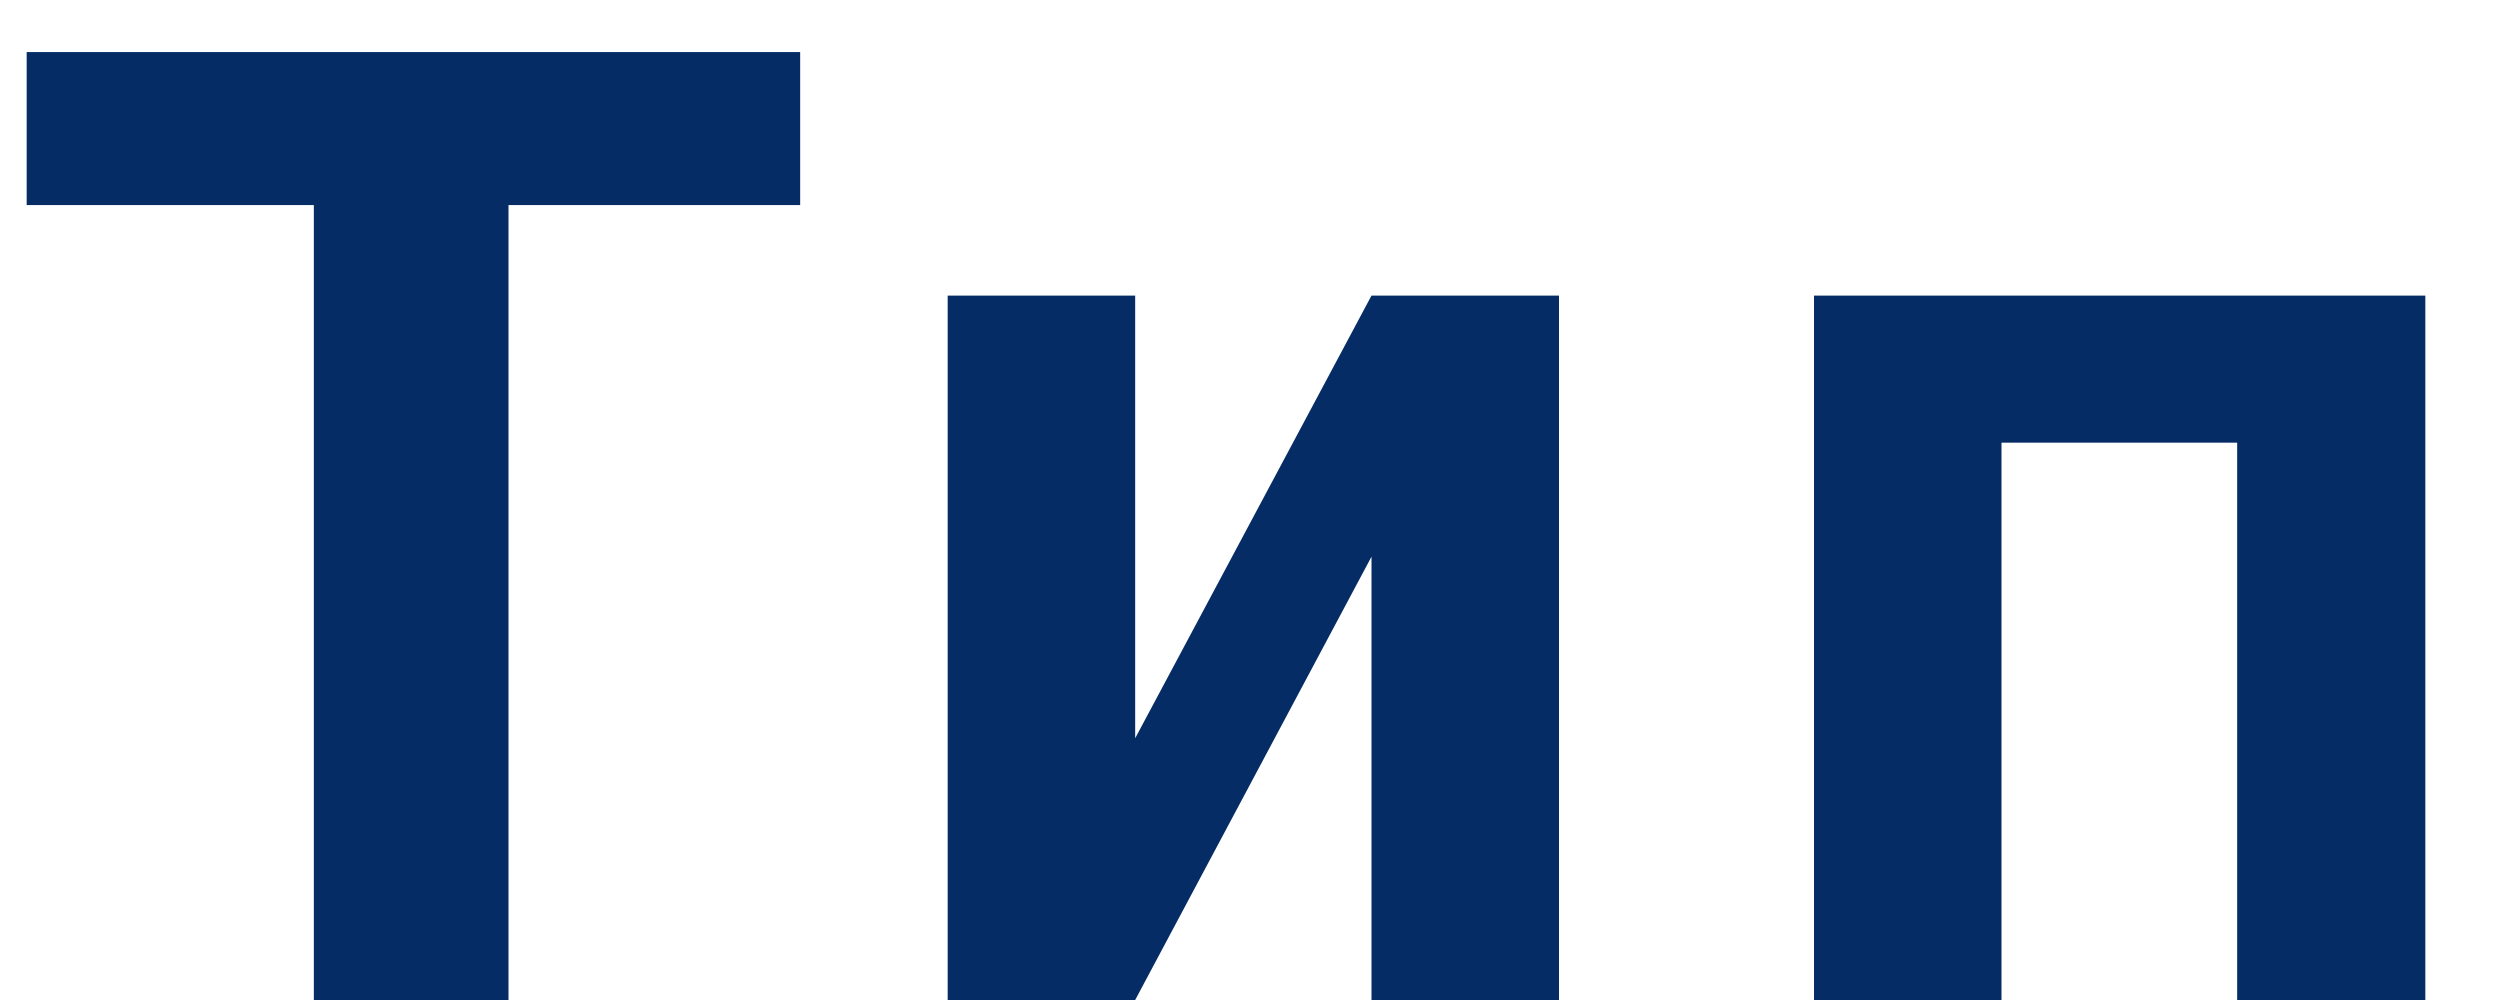 <svg width="30" height="12" viewBox="0 0 30 12" fill="none" xmlns="http://www.w3.org/2000/svg">
<path d="M6.102 0.625V12H3.766V0.625H6.102ZM9.602 0.625V2.461H0.32V0.625H9.602ZM13.622 8.859L16.458 3.547H18.708V12H16.458V6.68L13.622 12H11.372V3.547H13.622V8.859ZM27.463 3.547V5.312H23.37V3.547H27.463ZM24.018 3.547V12H21.768V3.547H24.018ZM29.104 3.547V12H26.846V3.547H29.104Z" fill="#052C65"/>
</svg>
